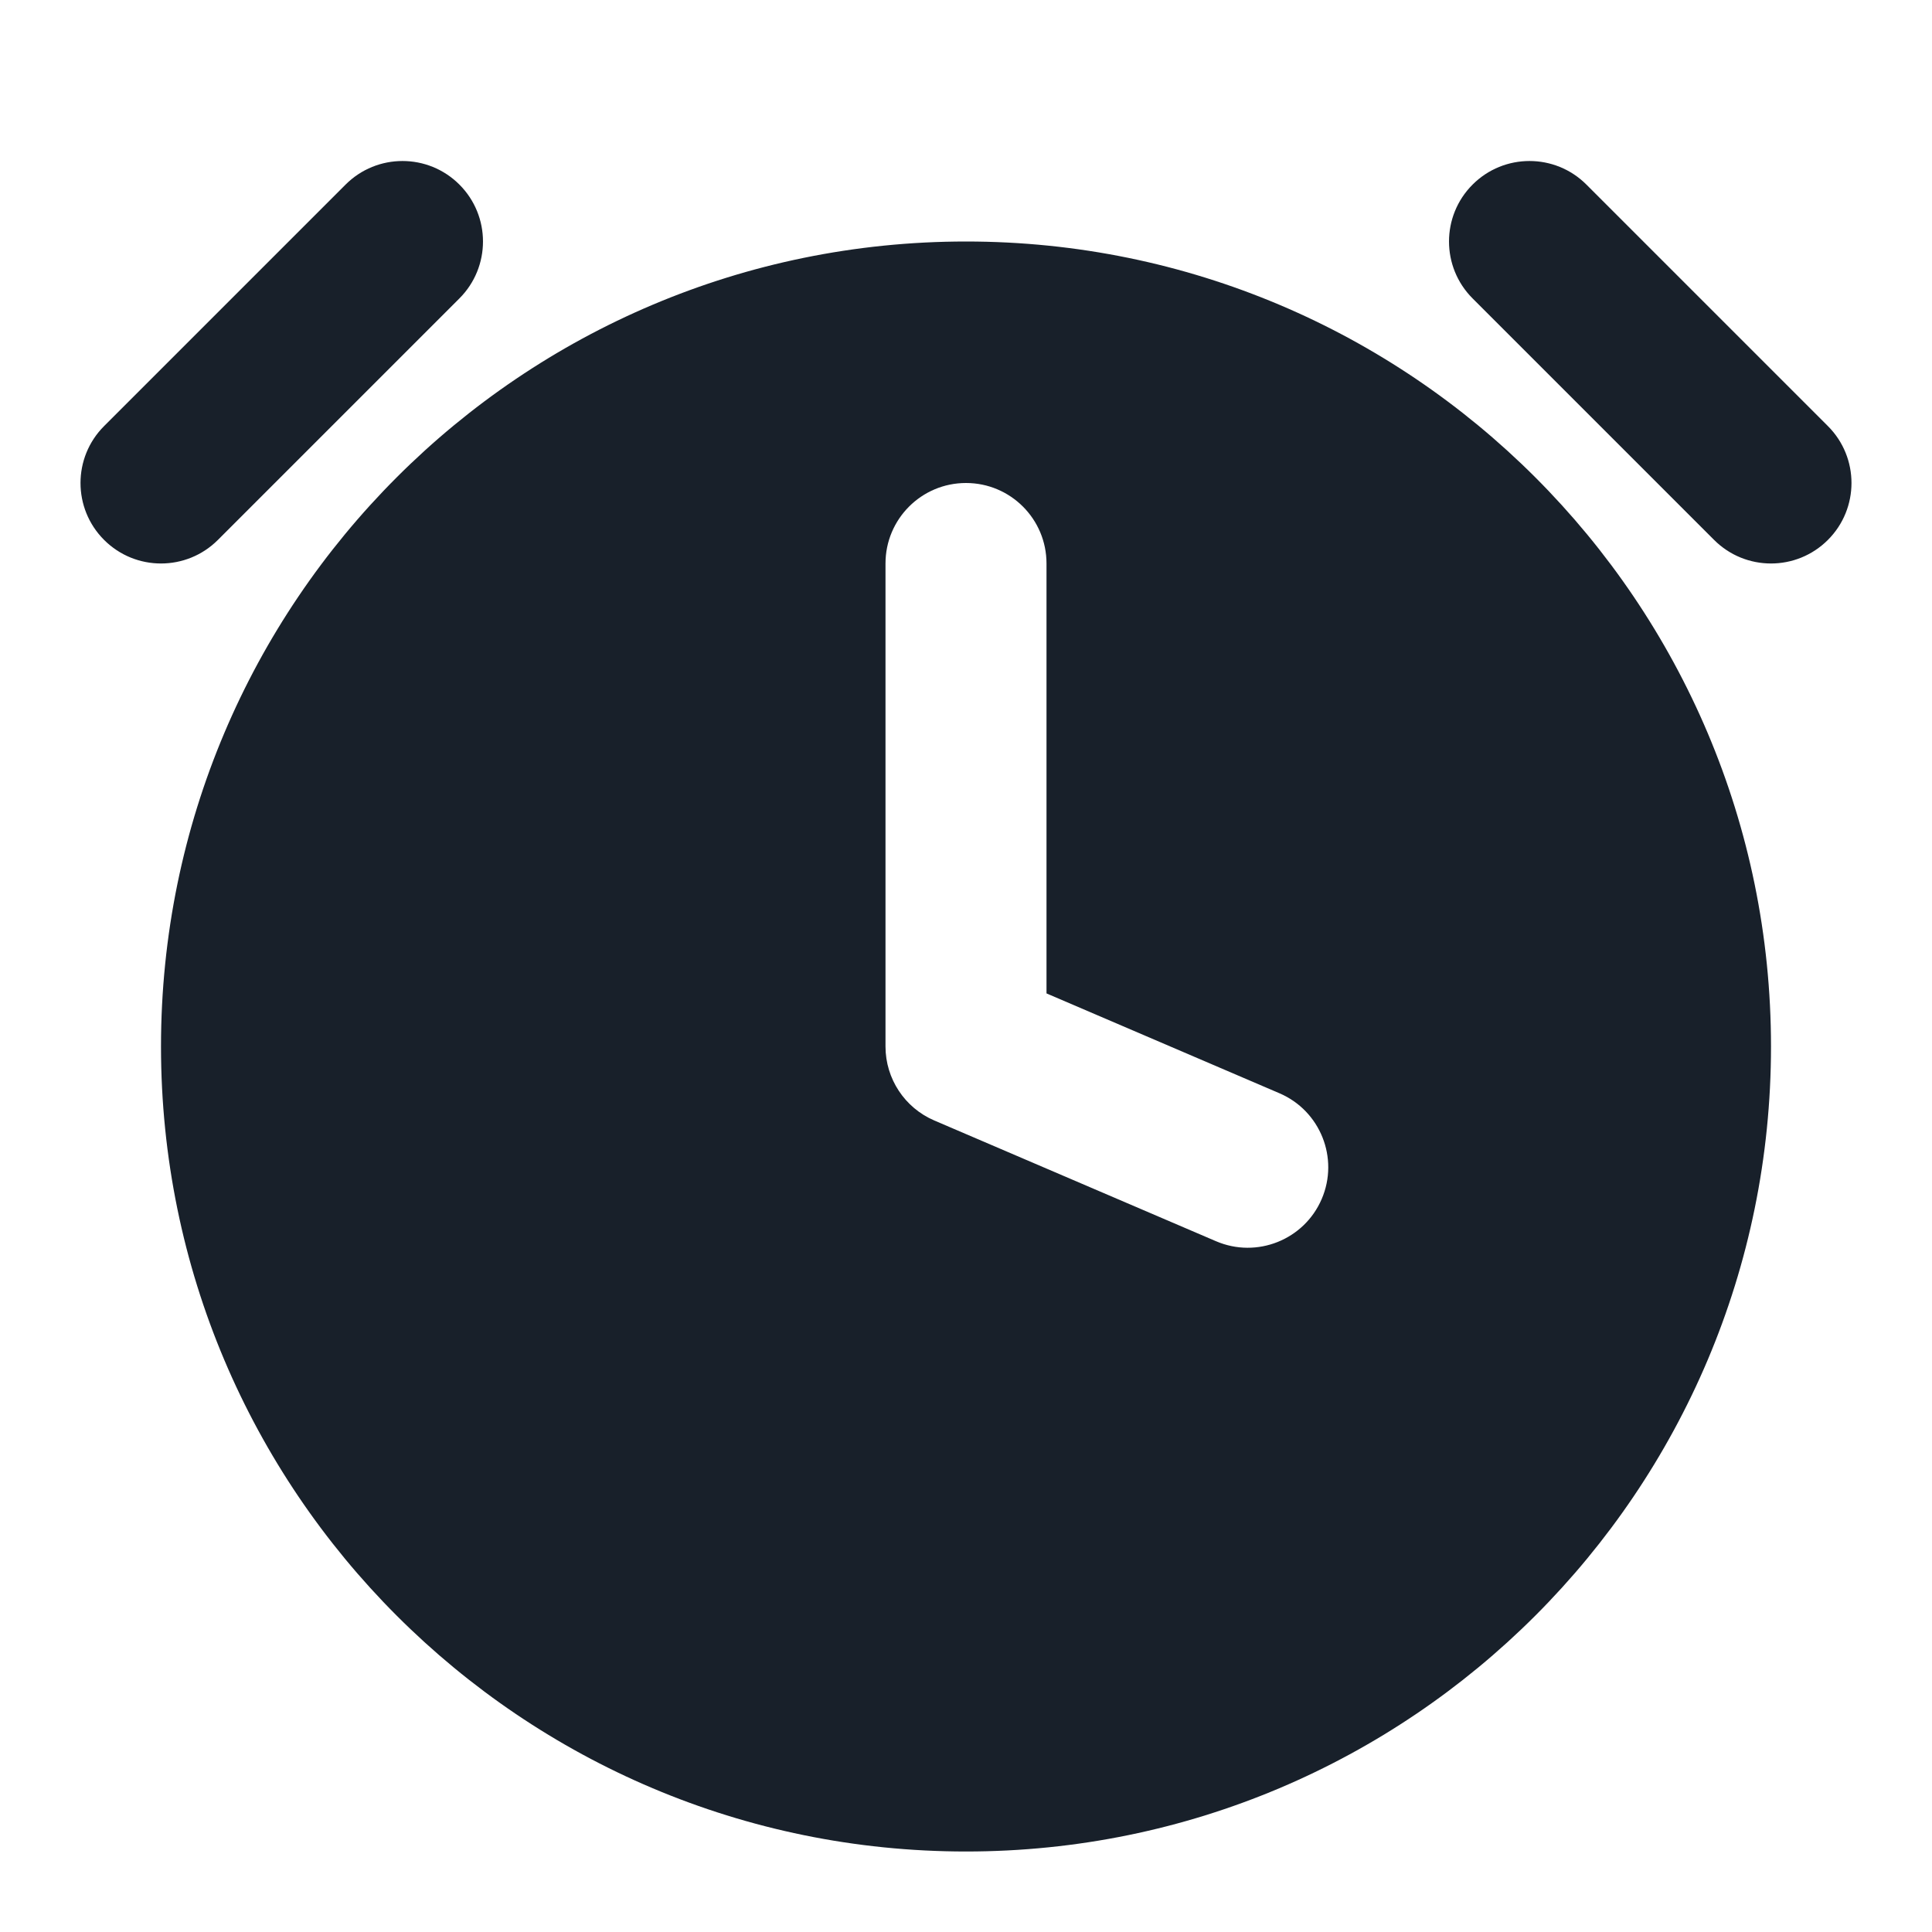 <svg width="48" height="48" viewBox="0 0 48 48" fill="none" xmlns="http://www.w3.org/2000/svg">
<path fill-rule="evenodd" clip-rule="evenodd" d="M11.414 7.414L5.414 13.414C4.633 14.195 3.367 14.195 2.586 13.414C1.805 12.633 1.805 11.367 2.586 10.586L8.586 4.586C9.367 3.805 10.633 3.805 11.414 4.586C12.195 5.367 12.195 6.633 11.414 7.414ZM24 46C35.046 46 44 37.046 44 26C44 14.954 35.046 6 24 6C12.954 6 4 14.954 4 26C4 37.046 12.954 46 24 46ZM26 14C26 12.895 25.105 12 24 12C22.895 12 22 12.895 22 14V26C22 26.8 22.477 27.523 23.212 27.838L30.212 30.838C31.227 31.273 32.403 30.803 32.838 29.788C33.273 28.773 32.803 27.597 31.788 27.162L26 24.681V14ZM36.586 7.414C35.805 6.633 35.805 5.367 36.586 4.586C37.367 3.805 38.633 3.805 39.414 4.586L45.414 10.586C46.195 11.367 46.195 12.633 45.414 13.414C44.633 14.195 43.367 14.195 42.586 13.414L36.586 7.414Z" fill="#18202A"/>
</svg>
